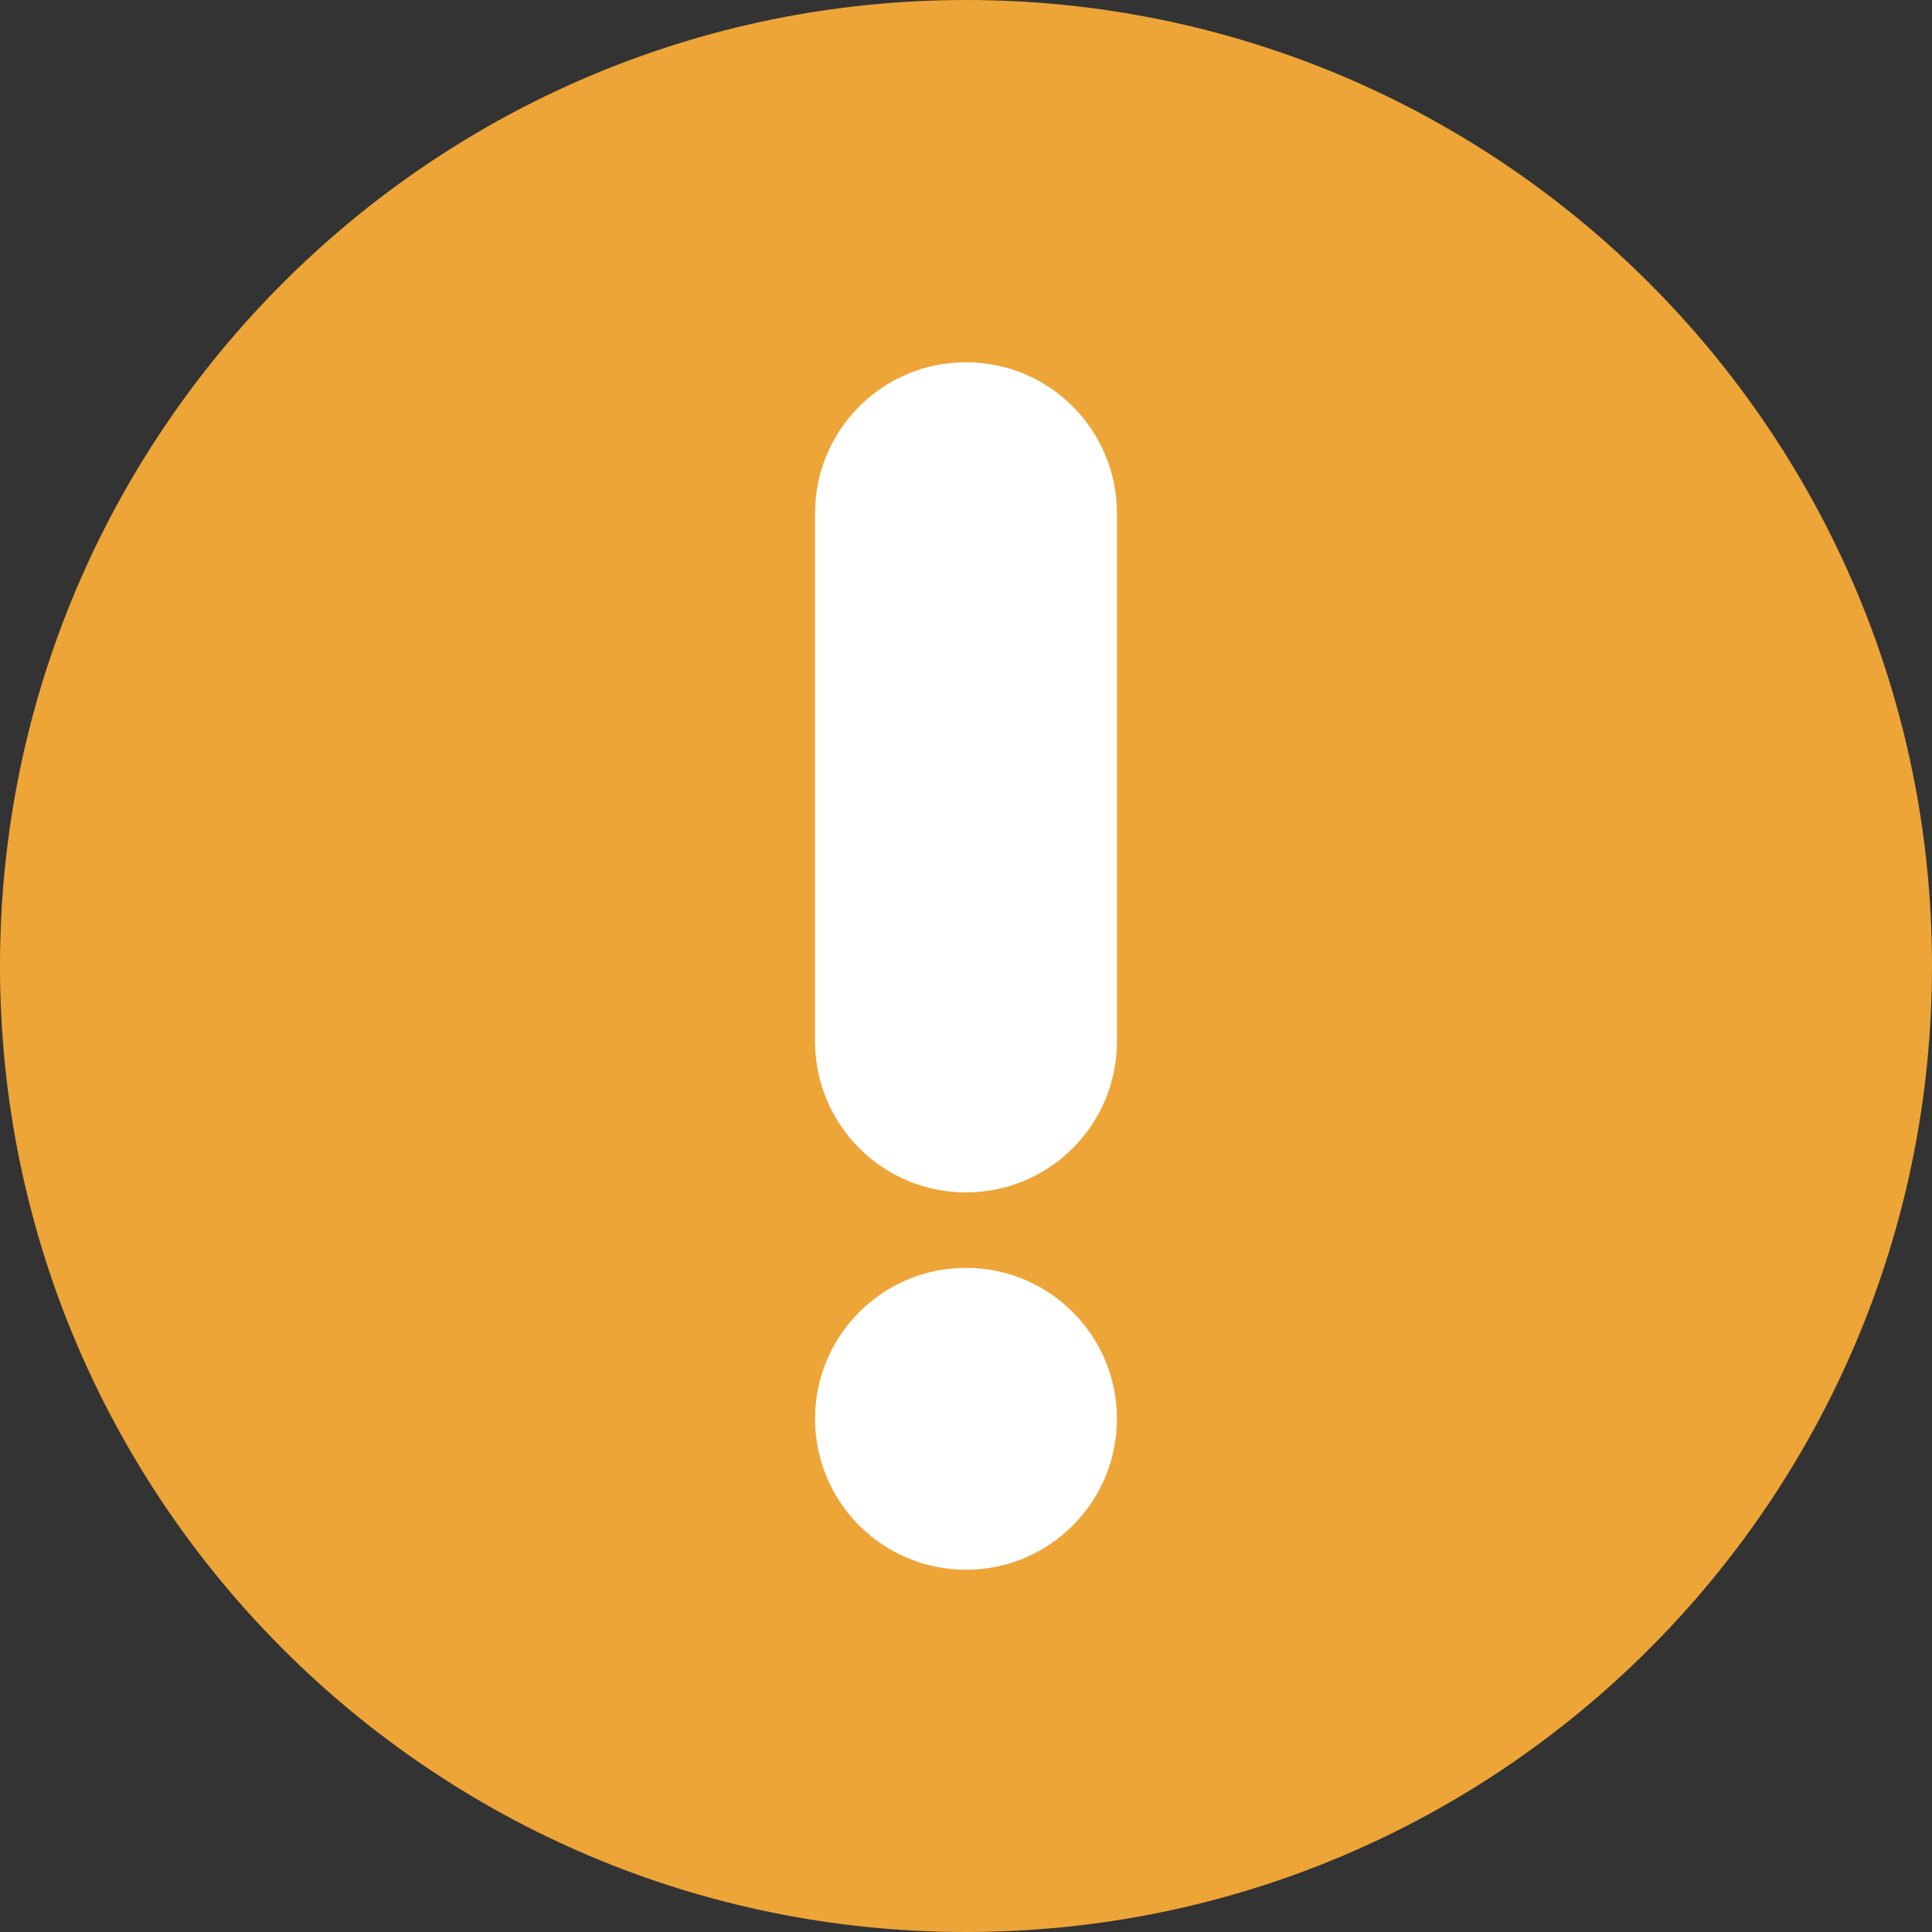 <svg width="32" height="32" viewBox="0 0 32 32" fill="none" xmlns="http://www.w3.org/2000/svg">
<rect x="0" y="0" width="32" height="32" fill="#333333" stroke="none"/>
<path d="M0 16C0 7.163 7.163 0 16 0C24.837 0 32 7.163 32 16C32 24.837 24.837 32 16 32C7.163 32 0 24.837 0 16Z" fill="#EDA538"/>
<path fill-rule="evenodd" clip-rule="evenodd" d="M16 6C17.381 6 18.5 7.119 18.5 8.5V17.25C18.5 18.631 17.381 19.75 16 19.75C14.619 19.75 13.5 18.631 13.5 17.25V8.5C13.5 7.119 14.619 6 16 6ZM16 21C17.381 21 18.5 22.119 18.5 23.5C18.5 24.881 17.381 26 16 26C14.619 26 13.5 24.881 13.5 23.5C13.5 22.119 14.619 21 16 21Z" fill="white"/>
</svg>

